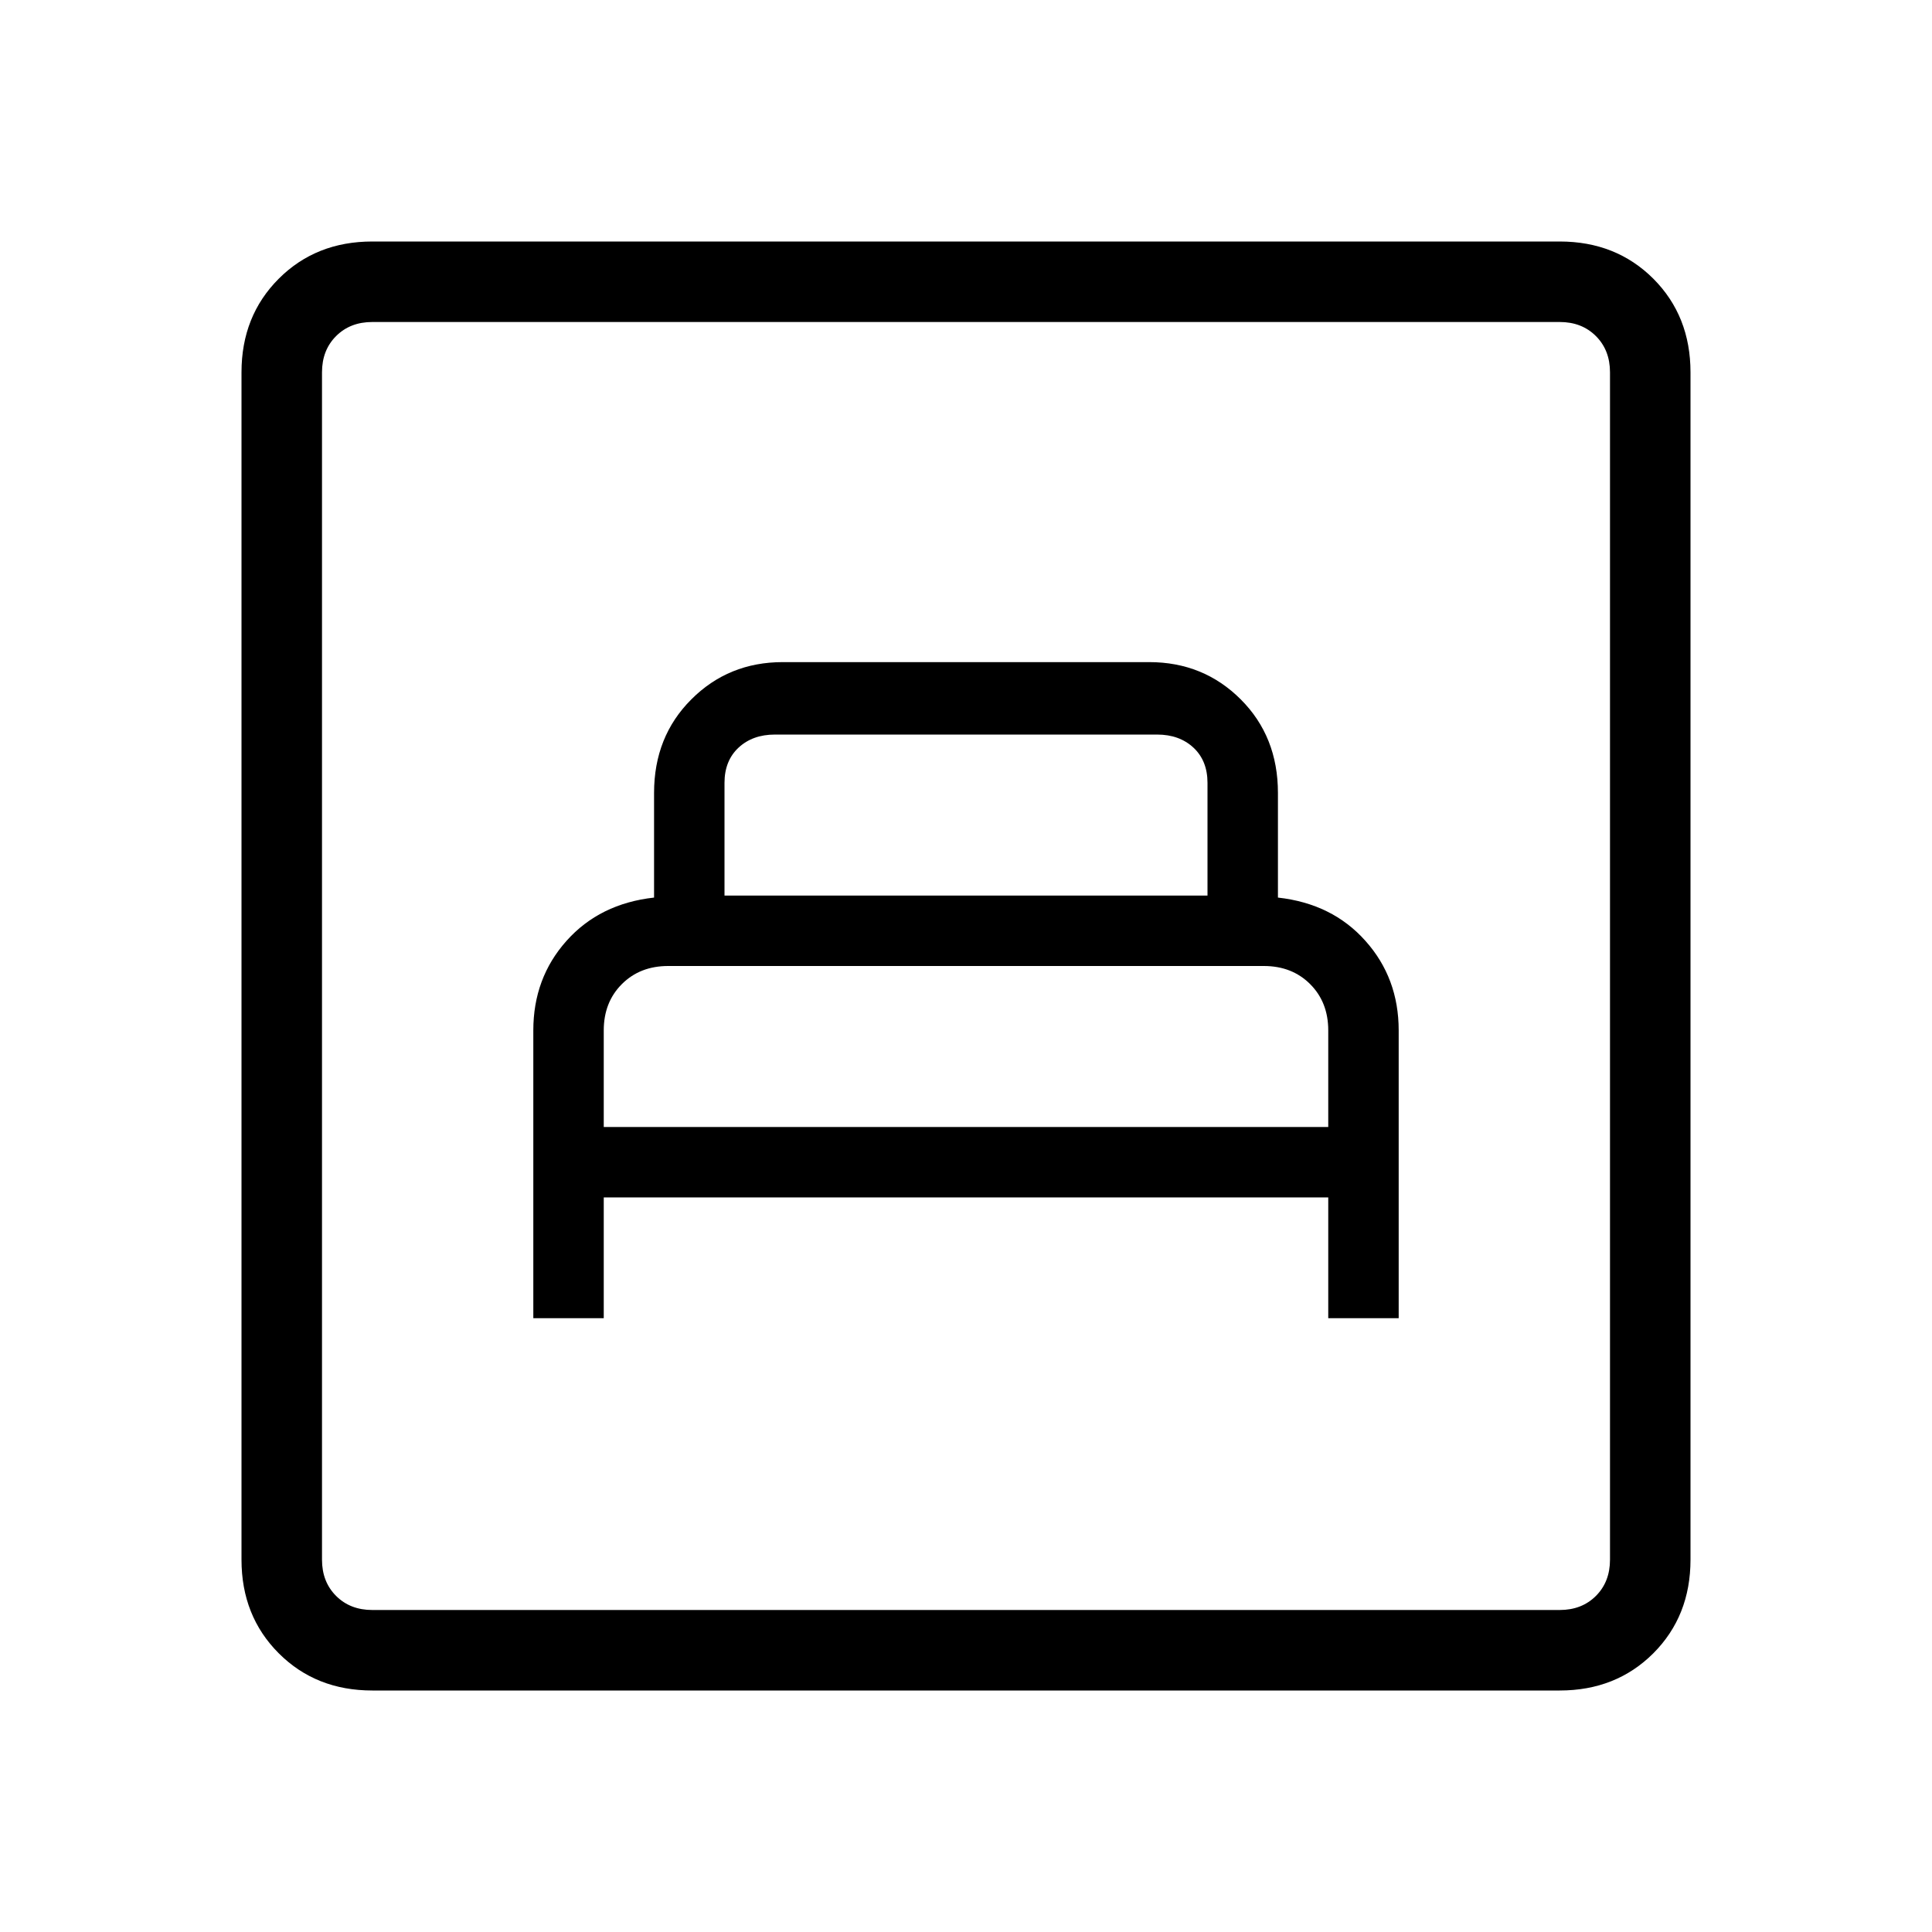 <svg xmlns="http://www.w3.org/2000/svg" height="24" width="24"><path d="M6.625 16.375H7.5V14.875H16.5V16.375H17.375V12.8Q17.375 12.15 16.962 11.688Q16.55 11.225 15.875 11.15V9.85Q15.875 9.15 15.413 8.688Q14.95 8.225 14.275 8.225H9.725Q9.05 8.225 8.588 8.688Q8.125 9.15 8.125 9.85V11.15Q7.45 11.225 7.037 11.688Q6.625 12.15 6.625 12.8ZM9 11.125V9.725Q9 9.45 9.175 9.287Q9.35 9.125 9.625 9.125H14.375Q14.65 9.125 14.825 9.287Q15 9.45 15 9.725V11.125ZM7.5 14V12.8Q7.5 12.45 7.725 12.225Q7.95 12 8.3 12H15.7Q16.05 12 16.275 12.225Q16.5 12.45 16.5 12.8V14ZM4.625 21Q3.925 21 3.463 20.538Q3 20.075 3 19.375V4.625Q3 3.925 3.463 3.462Q3.925 3 4.625 3H19.375Q20.075 3 20.538 3.462Q21 3.925 21 4.625V19.375Q21 20.075 20.538 20.538Q20.075 21 19.375 21ZM4.625 20H19.375Q19.65 20 19.825 19.825Q20 19.65 20 19.375V4.625Q20 4.35 19.825 4.175Q19.65 4 19.375 4H4.625Q4.35 4 4.175 4.175Q4 4.35 4 4.625V19.375Q4 19.65 4.175 19.825Q4.35 20 4.625 20ZM4 20Q4 20 4 19.825Q4 19.65 4 19.375V4.625Q4 4.35 4 4.175Q4 4 4 4Q4 4 4 4.175Q4 4.35 4 4.625V19.375Q4 19.65 4 19.825Q4 20 4 20Z"/></svg>